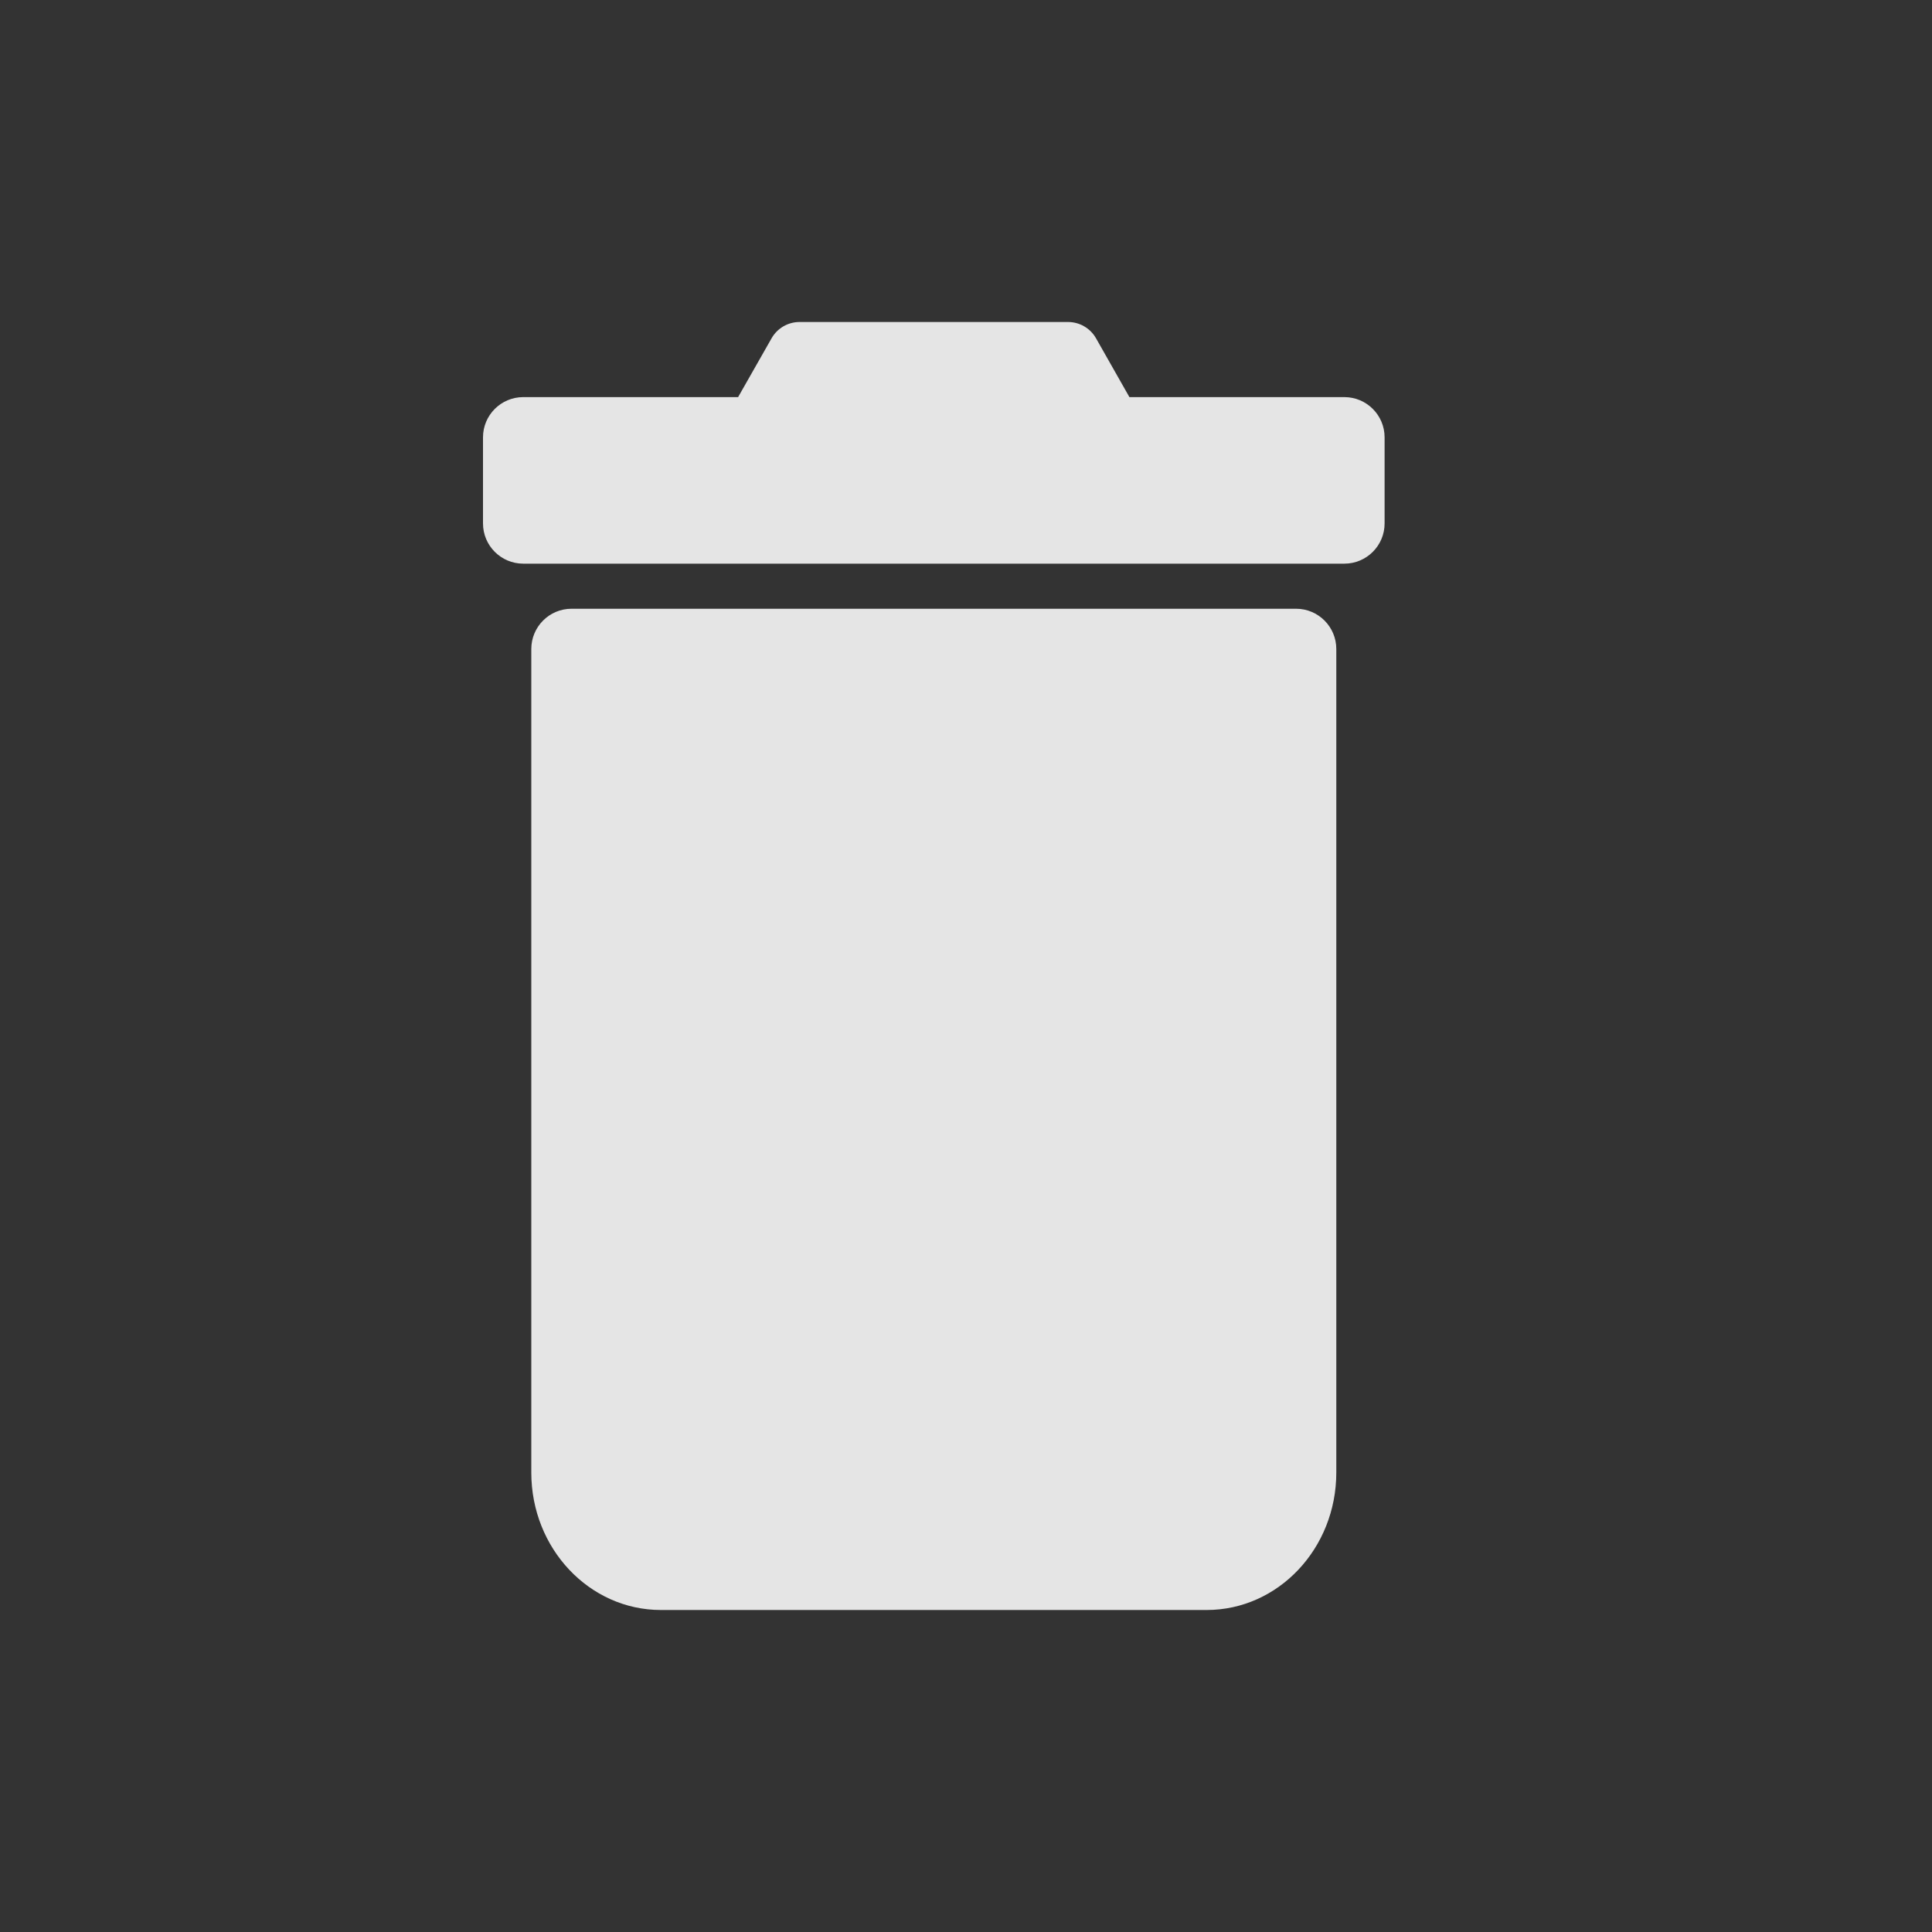 <svg width="24" height="24" viewBox="0 0 24 24" fill="none" xmlns="http://www.w3.org/2000/svg">
<rect x="0" y="0" width="24" height="24" fill="#333333" stroke="none"/>
<path d="M6.6 18.293C6.6 19.236 7.321 20 8.21 20H14.989C15.879 20 16.6 19.236 16.6 18.293V8.062C16.6 7.786 16.376 7.562 16.1 7.562H7.1C6.824 7.562 6.6 7.786 6.6 8.062L6.6 18.293ZM14.03 4.933L13.615 4.202C13.544 4.077 13.411 4 13.267 4H9.932C9.789 4 9.656 4.077 9.585 4.202L9.169 4.933H6.5C6.224 4.933 6 5.157 6 5.433V6.502C6 6.778 6.224 7.002 6.5 7.002H16.7C16.976 7.002 17.2 6.778 17.2 6.502V5.433C17.2 5.157 16.976 4.933 16.7 4.933H14.03Z" fill="white" fill-opacity="0.87"/>
</svg>
